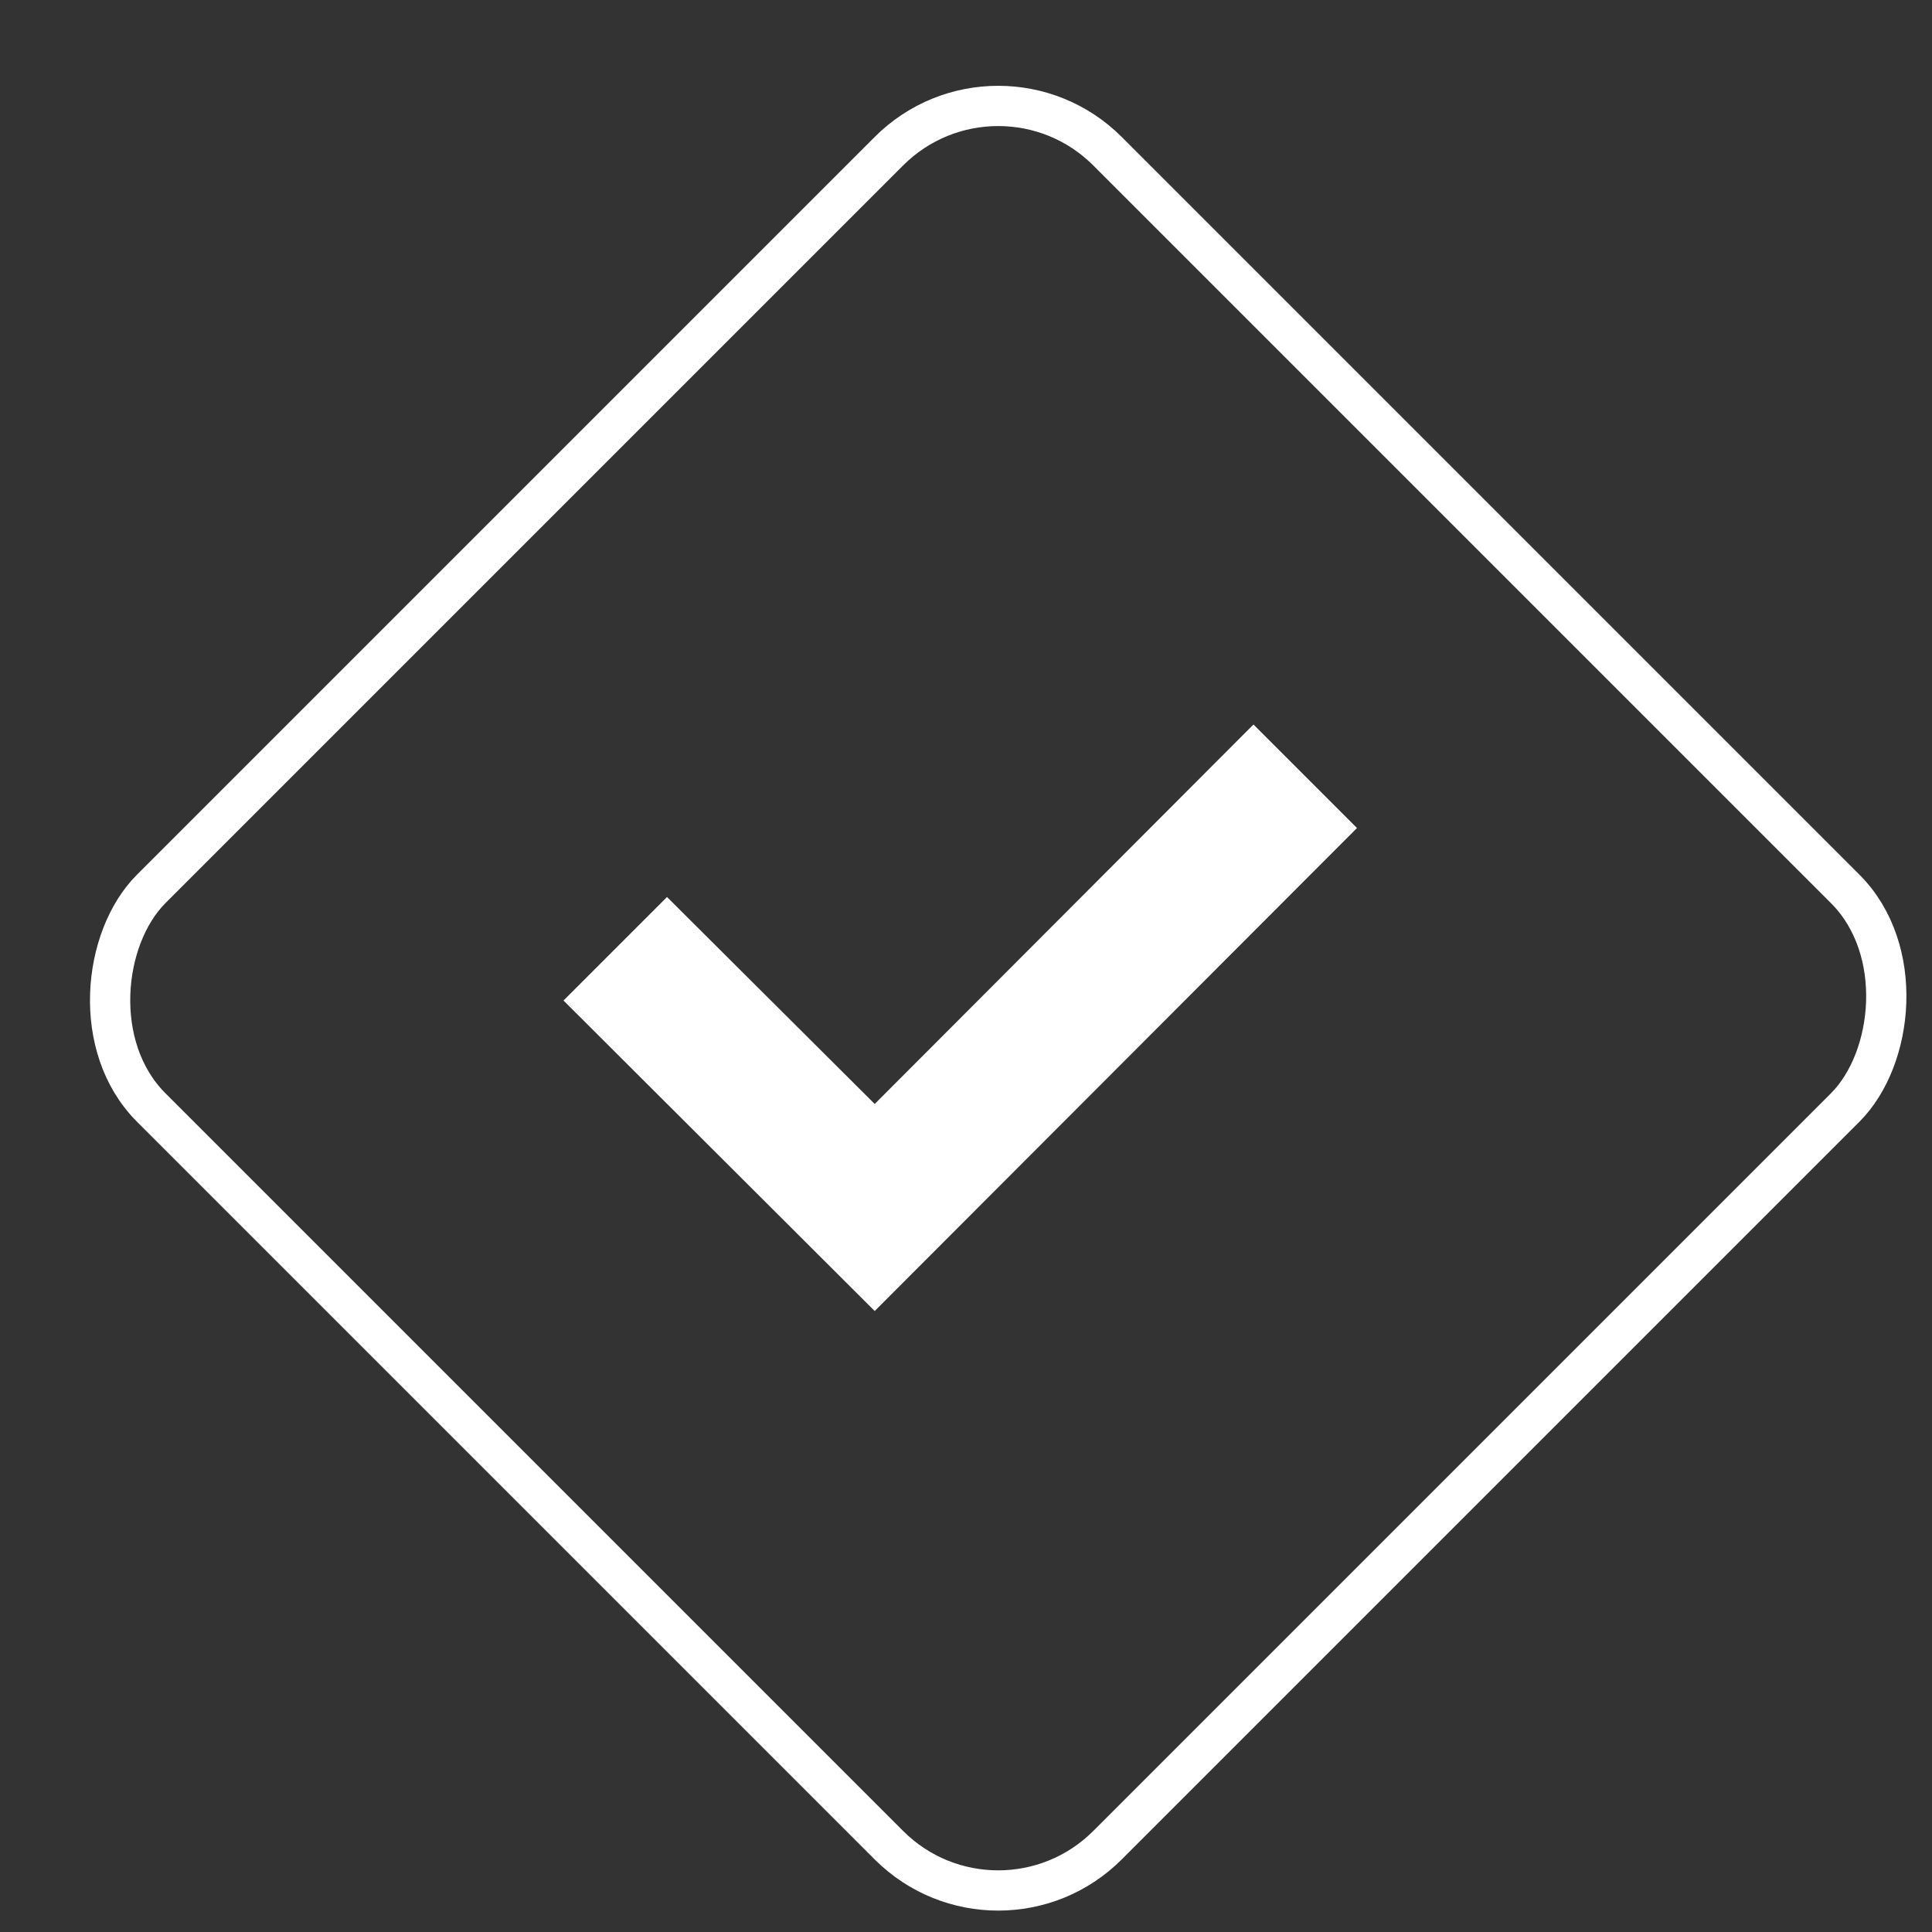 <svg xmlns="http://www.w3.org/2000/svg" width="24" height="24" viewBox="0 0 24 24">
  <rect x="0" y="0" width="24" height="24" fill="#333333" stroke="none"/>
  <g fill="none" fill-rule="evenodd">
    <rect width="16.8" height="16.8" x="4" y="4" stroke="#fff" stroke-width=".5" rx="1.92" transform="rotate(45 12.4 12.4)"/>
    <polygon fill="#FFF" fill-rule="nonzero" stroke-width=".4" points="8.571 0 9.857 1.286 3.866 7.286 0 3.429 1.286 2.143 3.866 4.714" transform="translate(7 9)"/>
  </g>
</svg>
